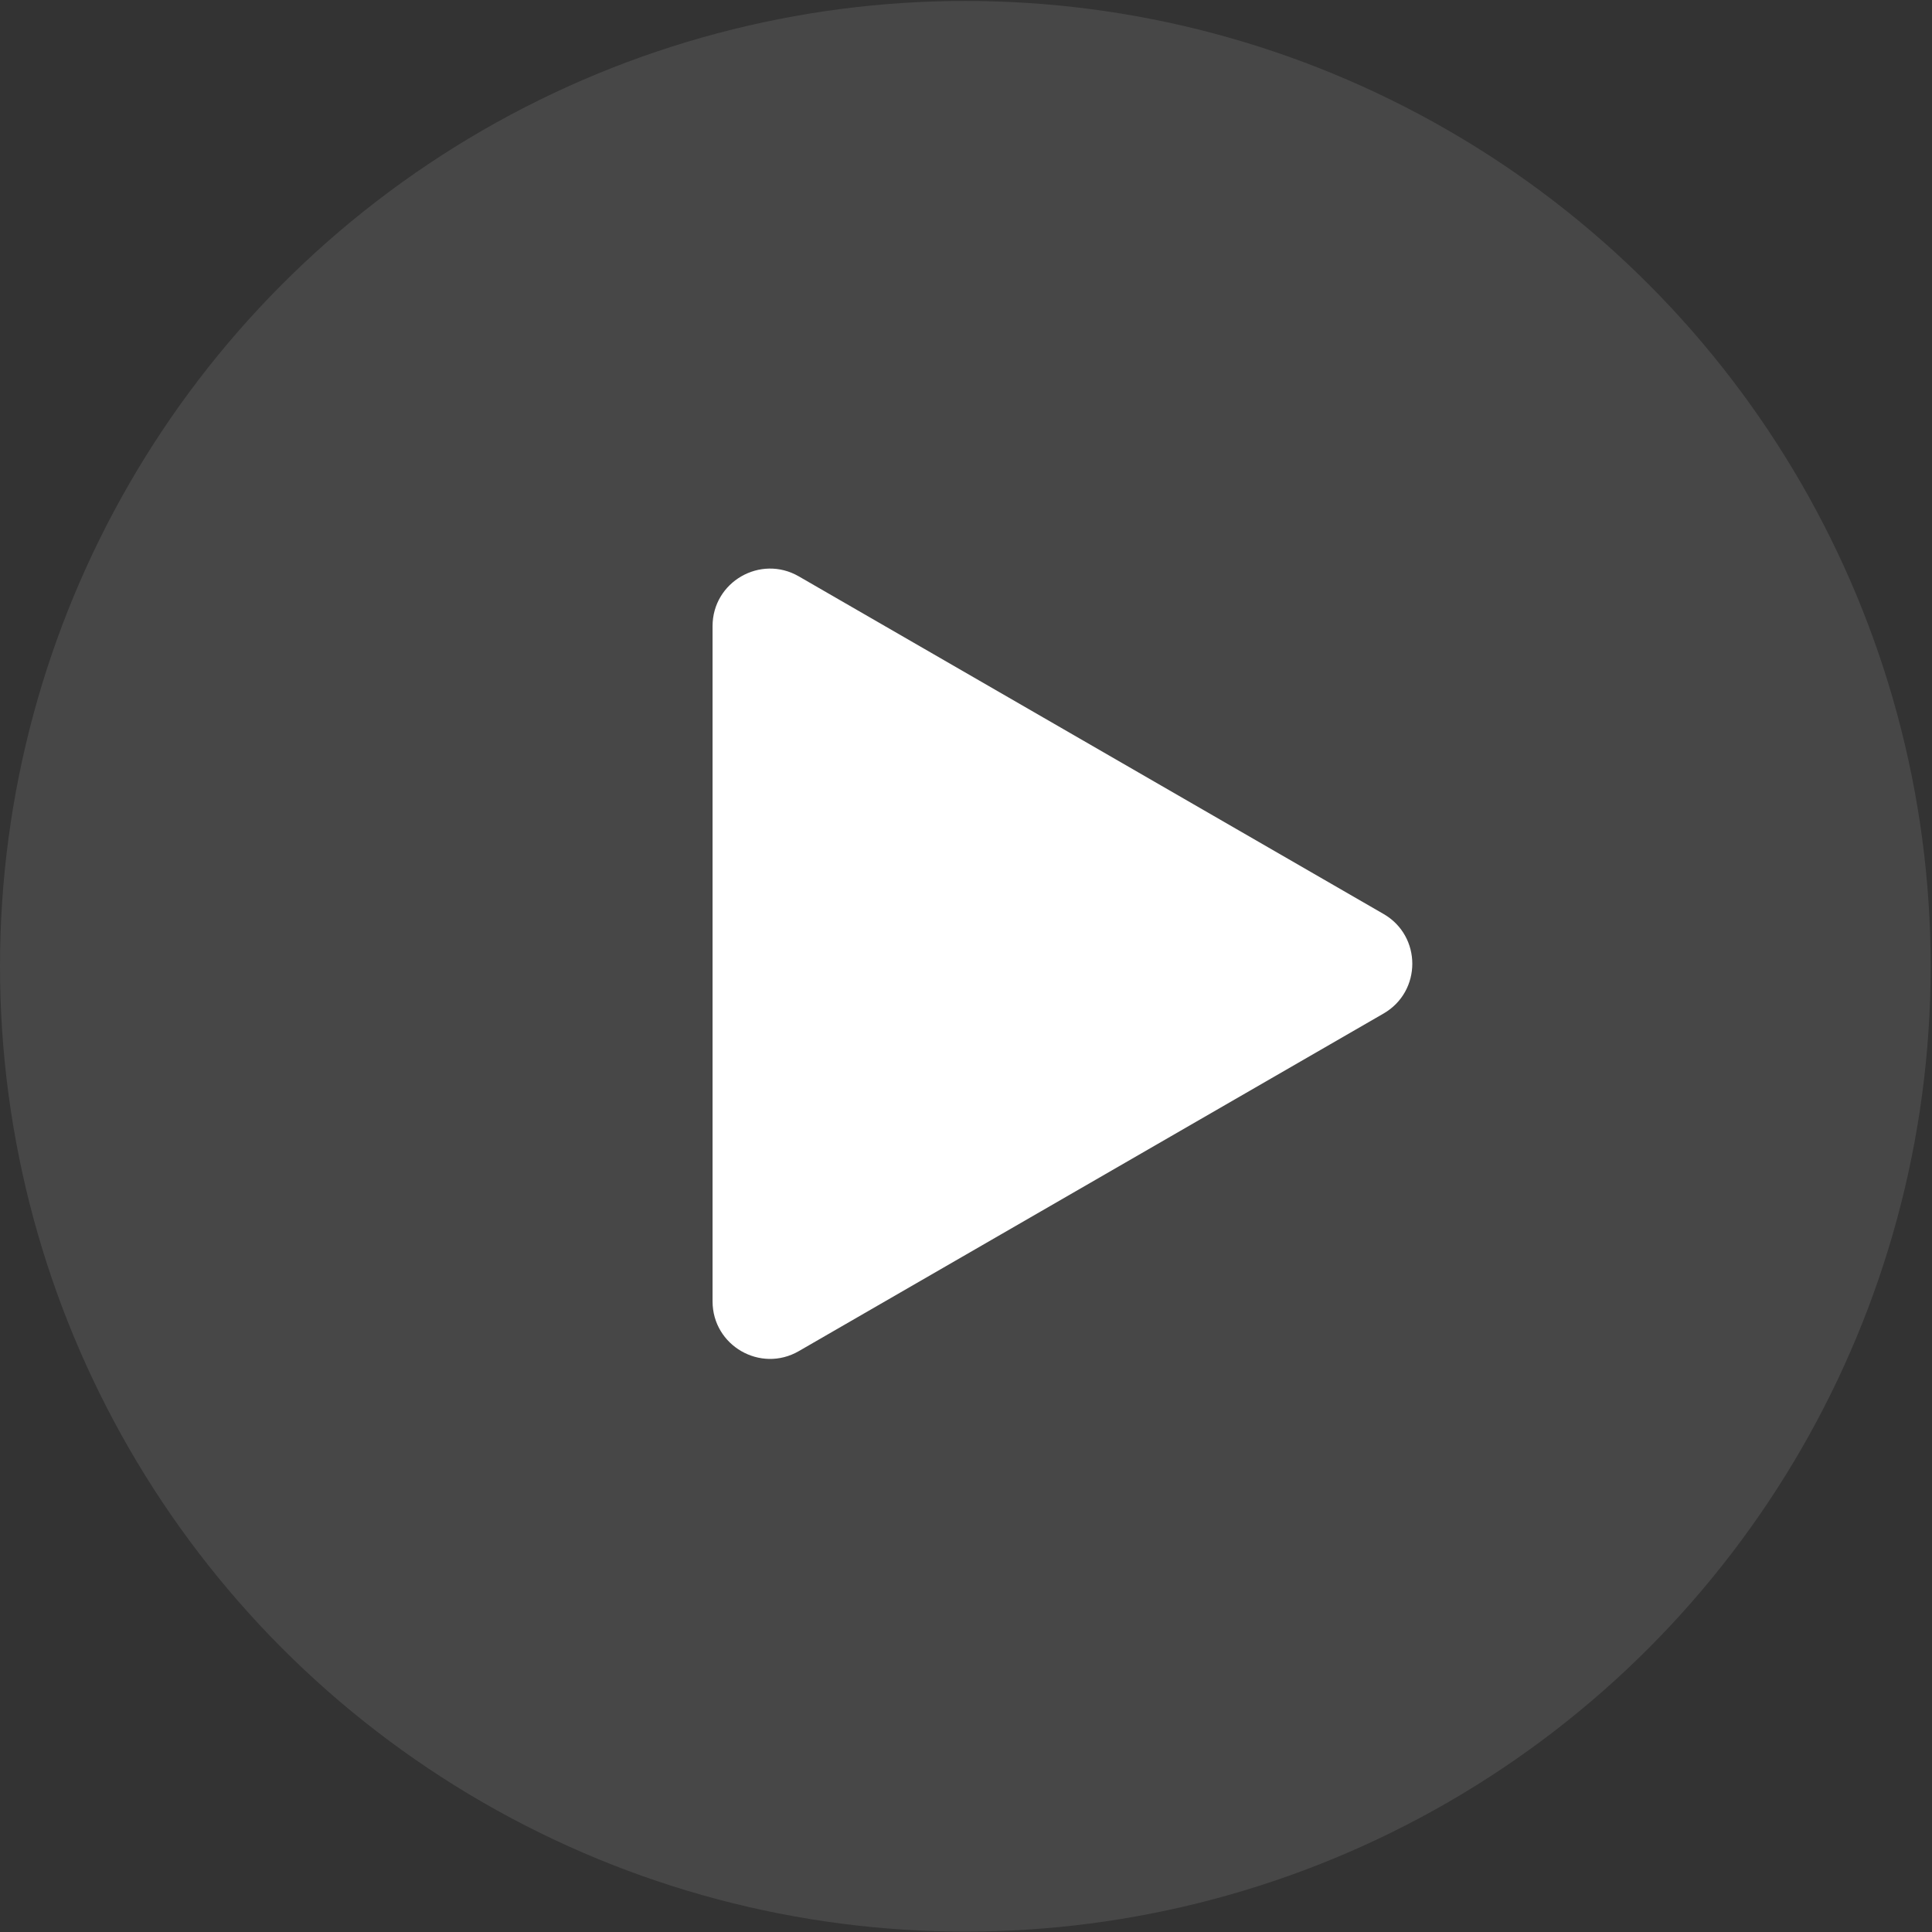 <svg width="55" height="55" viewBox="0 0 55 55" fill="none" xmlns="http://www.w3.org/2000/svg">
<rect x="0" y="0" width="55" height="55" fill="#333333" stroke="none"/>
<circle opacity="0.1" cx="27.481" cy="27.508" r="27.481" fill="white"/>
<path d="M20.285 17.825C20.285 16.565 21.649 15.778 22.74 16.408L39.387 26.019C40.478 26.648 40.478 28.223 39.387 28.853L22.74 38.464C21.649 39.094 20.285 38.307 20.285 37.047L20.285 17.825Z" fill="white"/>
</svg>
